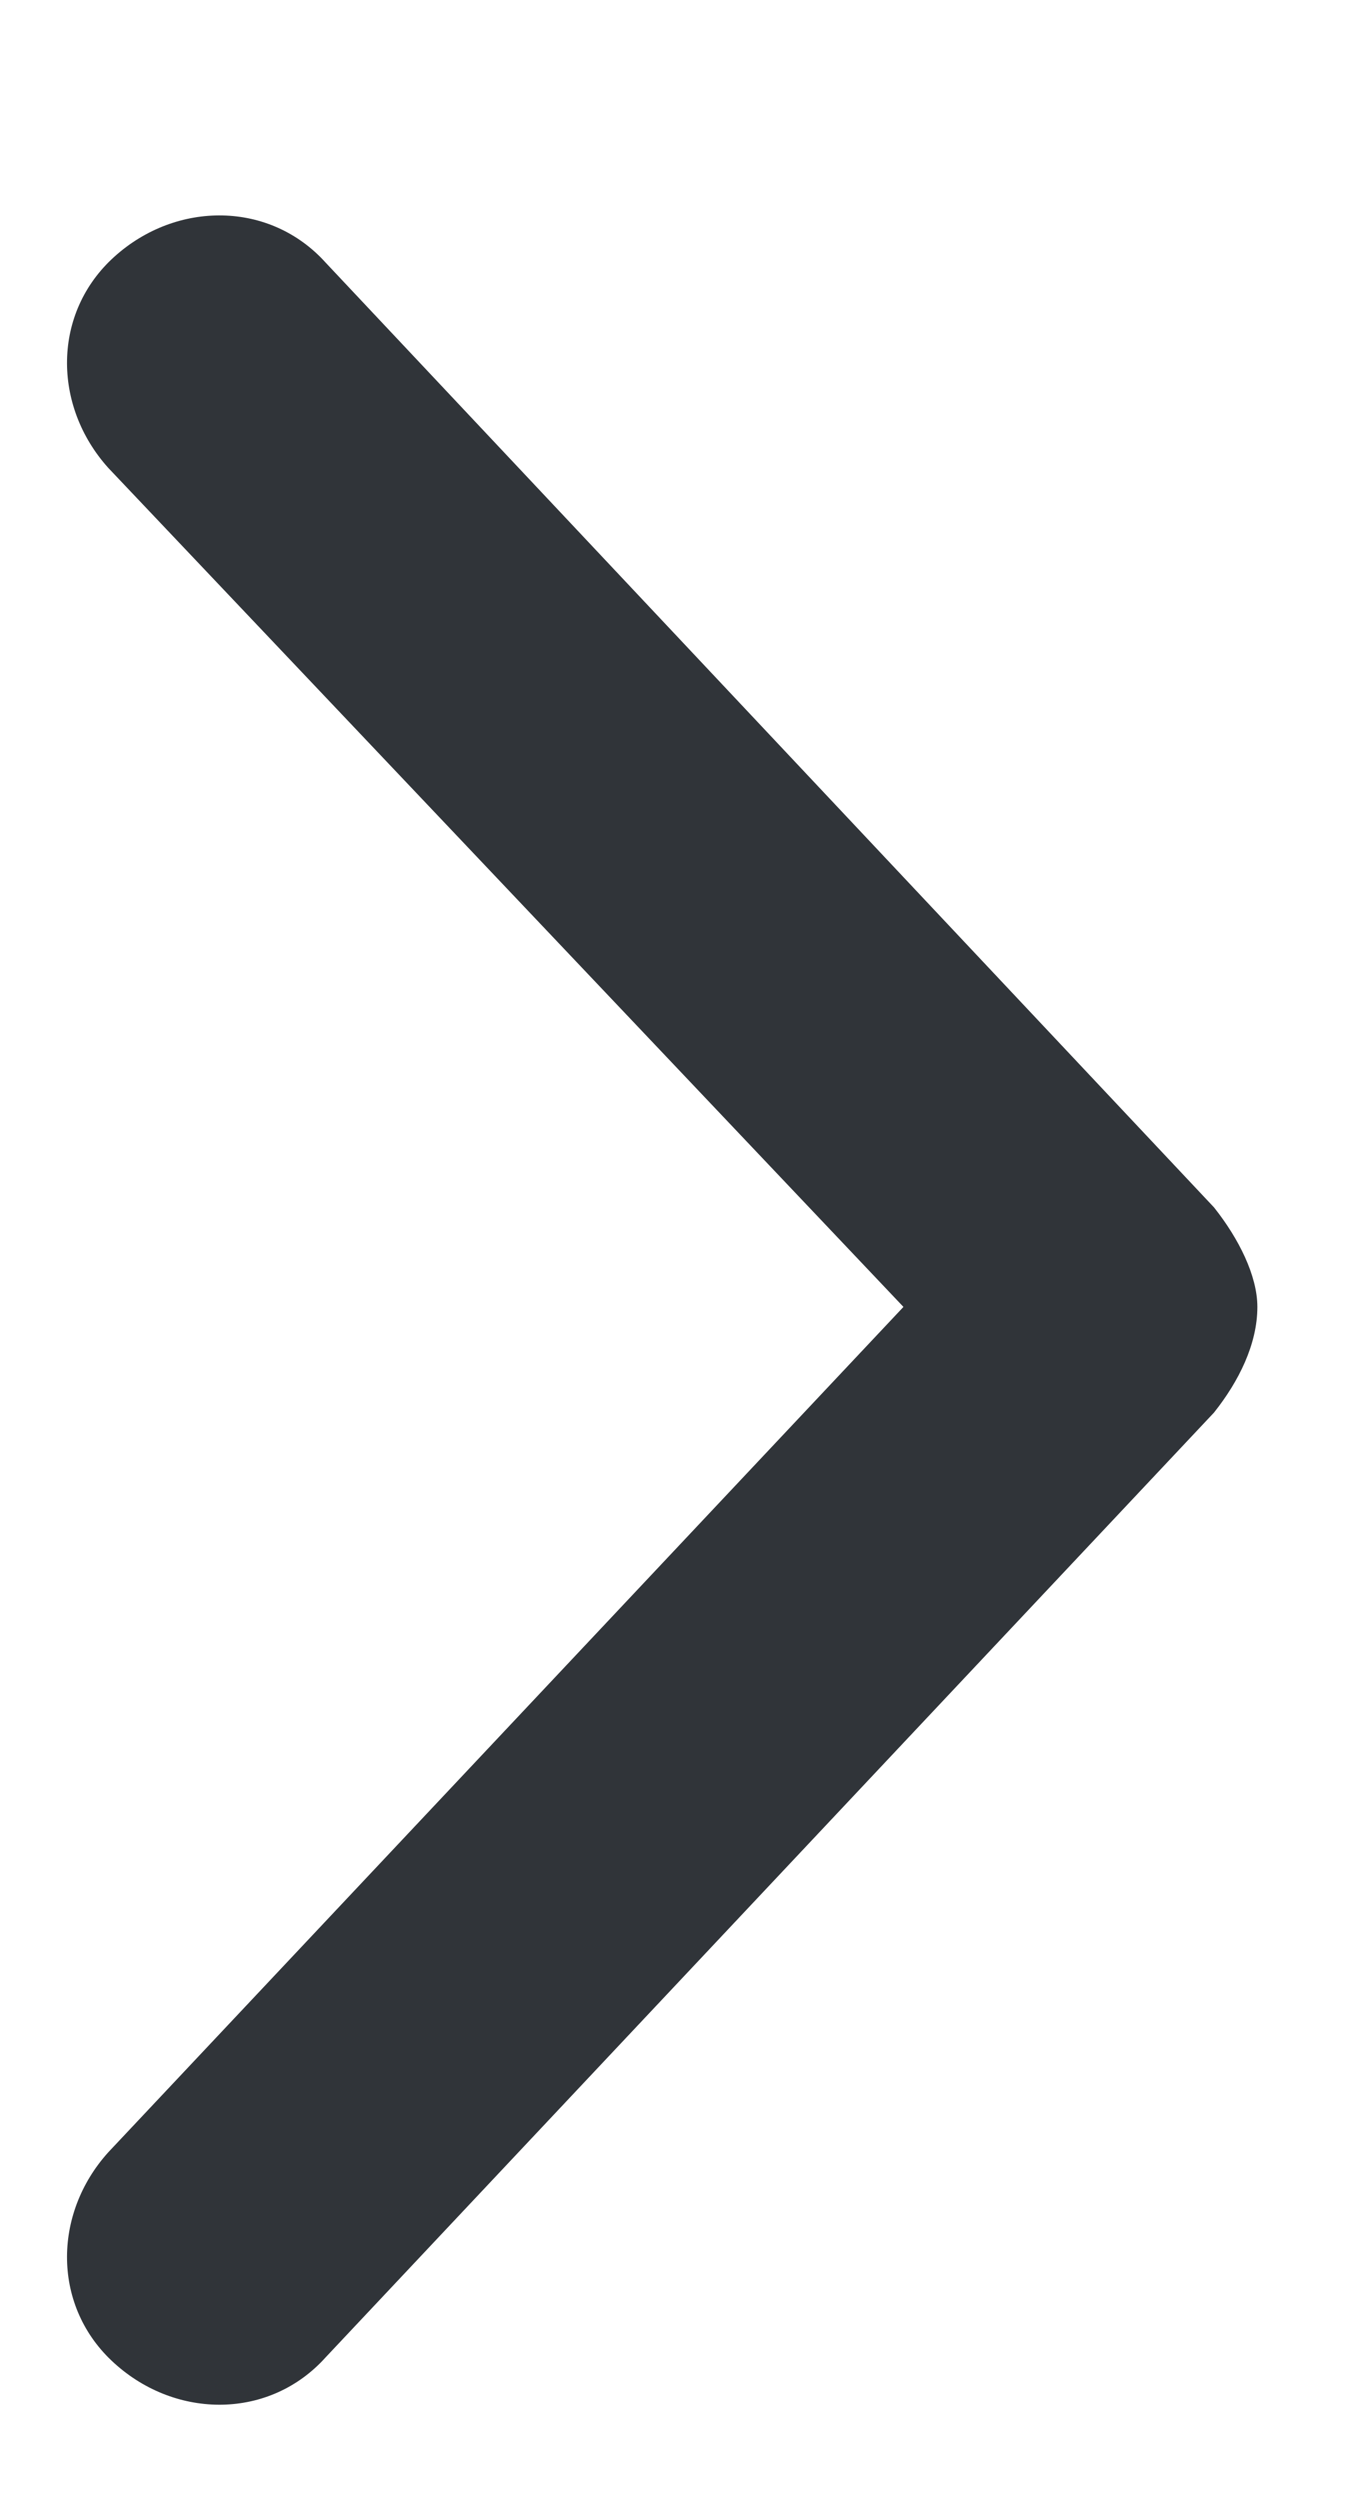 <svg width="6" height="11" viewBox="0 0 6 11" fill="none" xmlns="http://www.w3.org/2000/svg">
<path d="M1.434 1.156L5.344 5.312C5.453 5.449 5.535 5.613 5.535 5.75C5.535 5.914 5.453 6.078 5.344 6.215L1.434 10.371C1.188 10.645 0.777 10.645 0.504 10.398C0.23 10.152 0.23 9.742 0.477 9.469L3.977 5.75L0.477 2.059C0.23 1.785 0.23 1.375 0.504 1.129C0.777 0.883 1.188 0.883 1.434 1.156Z" fill="#303439"/>
</svg>
